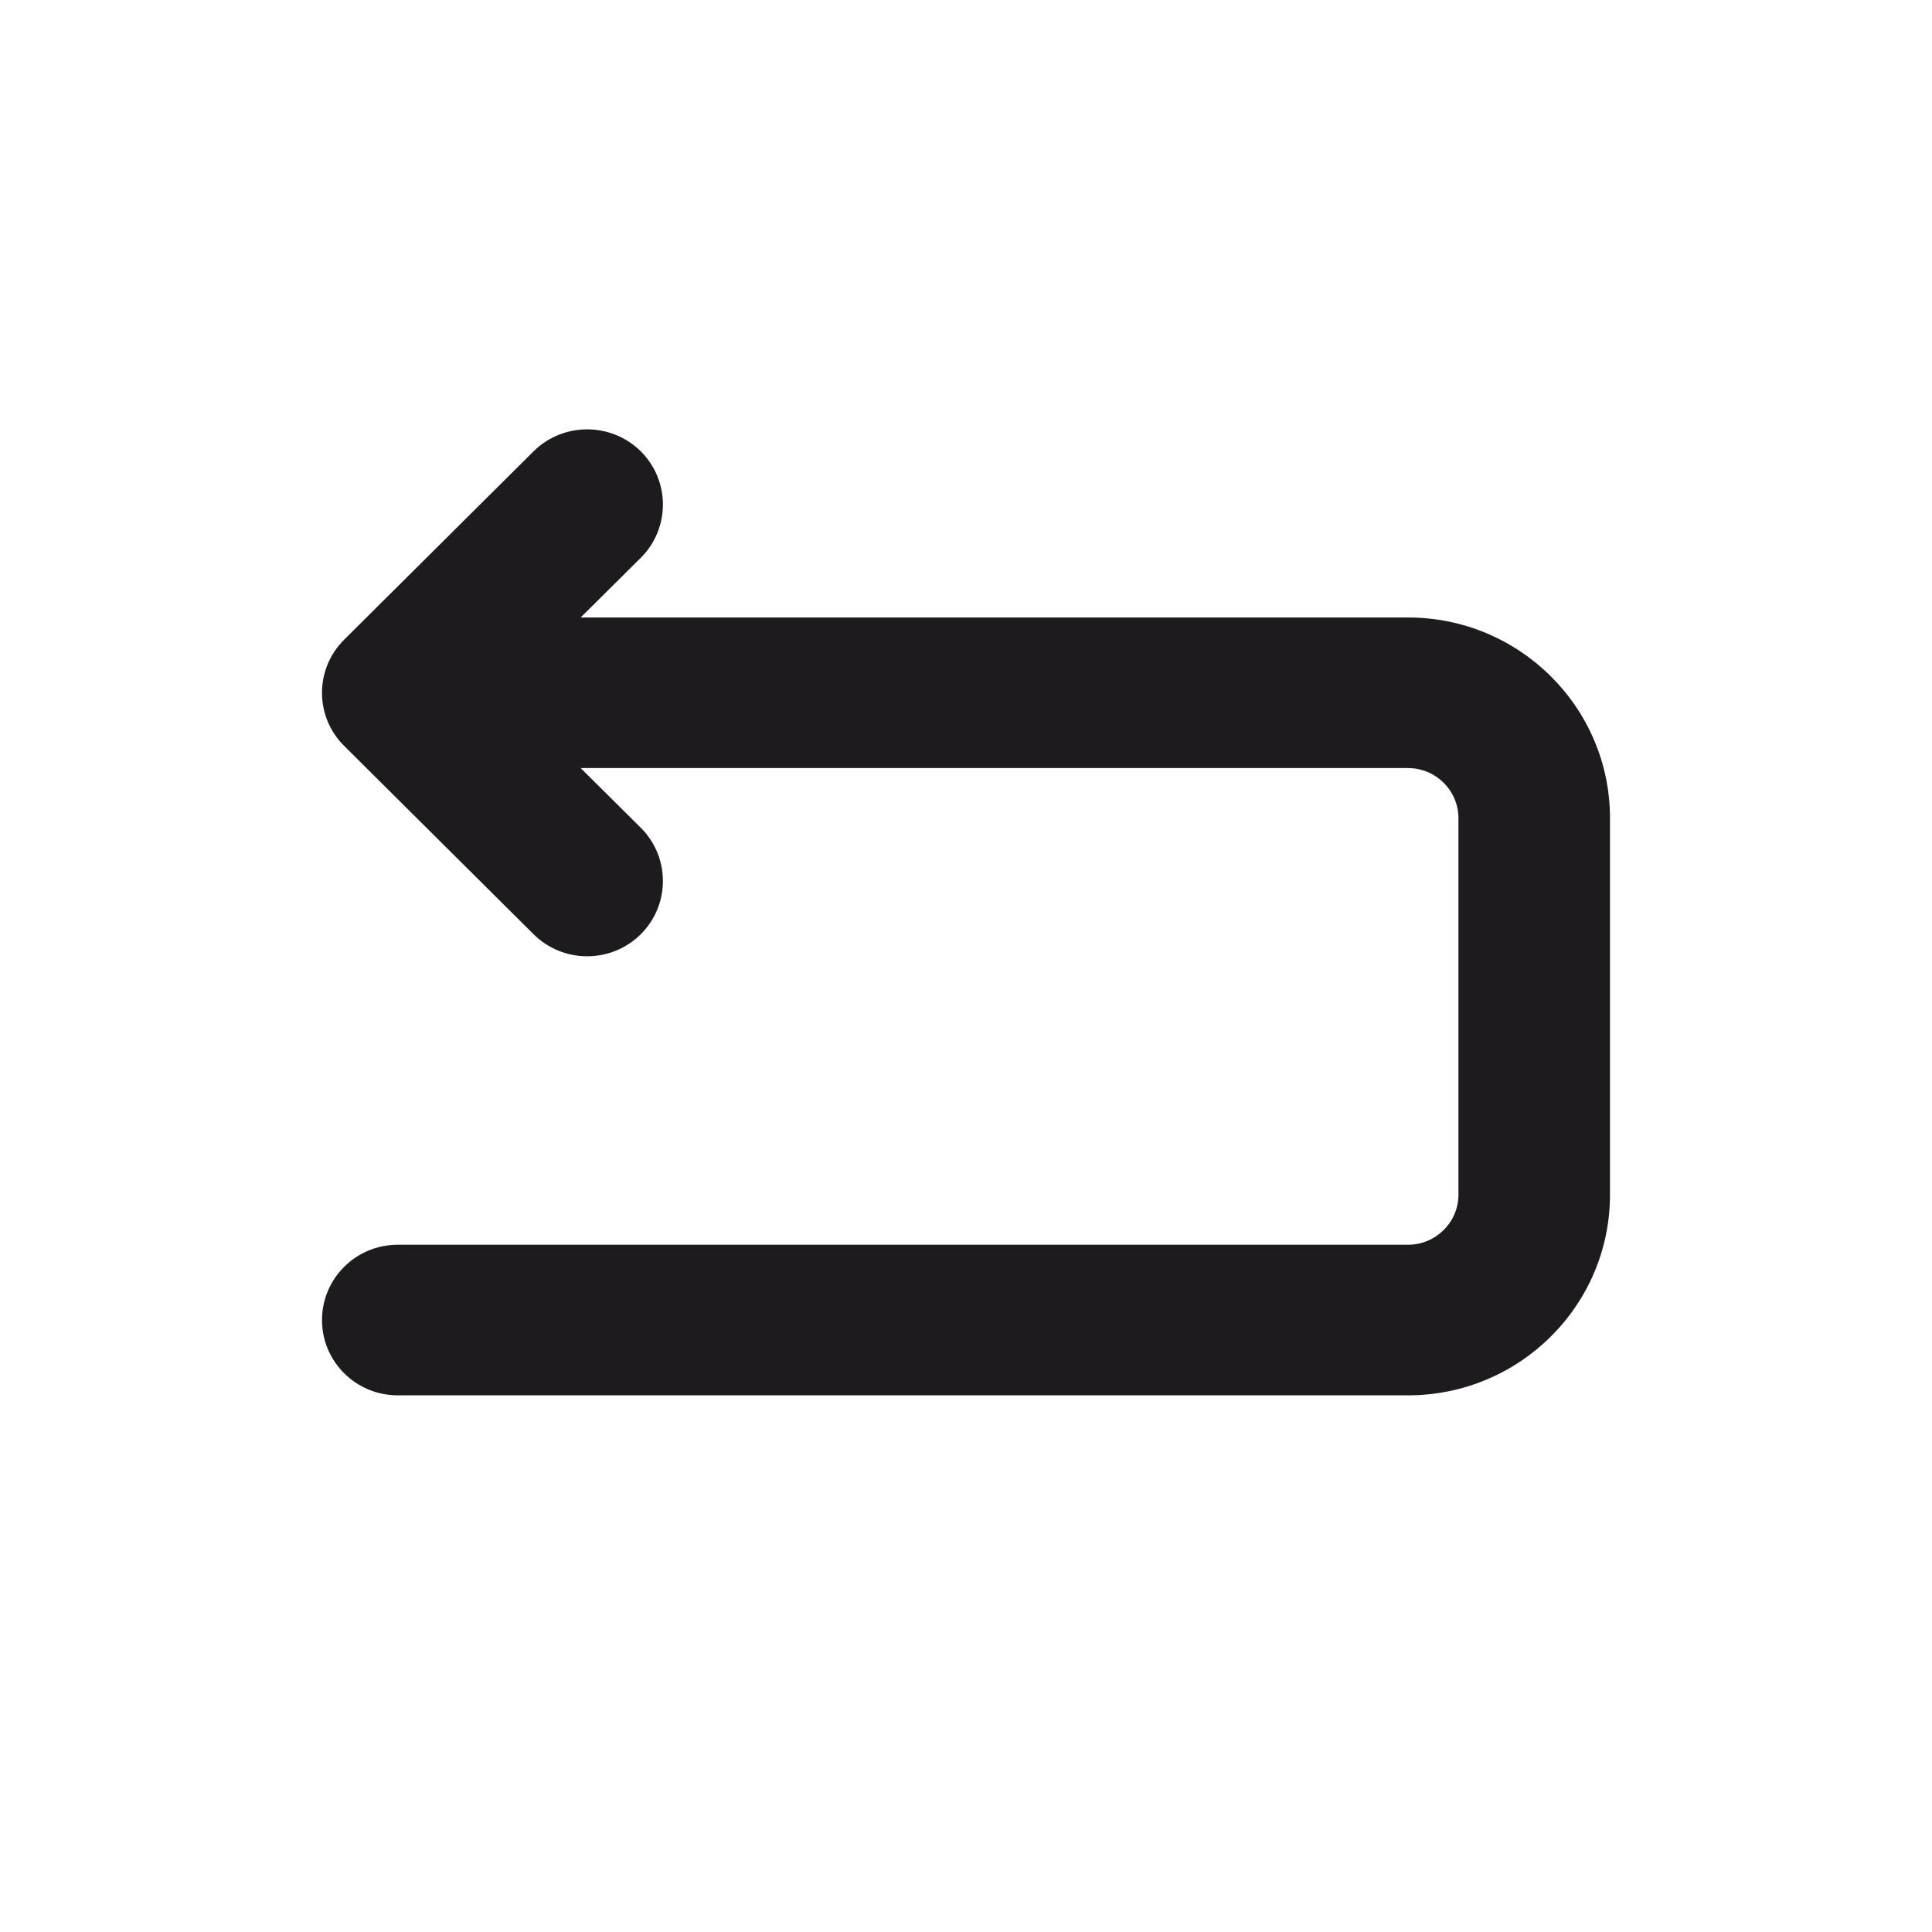 <svg width="18" height="18" viewBox="0 0 18 18" fill="none" xmlns="http://www.w3.org/2000/svg">
<g id="Group 427320189">
<path id="Vector (Stroke)" fill-rule="evenodd" clip-rule="evenodd" d="M5.97 4.205C6.245 4.479 6.245 4.923 5.97 5.197L5.41 5.753H13.118C14.157 5.753 15 6.591 15 7.623V11.13C15 12.163 14.157 13 13.118 13H3.706C3.316 13 3 12.686 3 12.299C3 11.911 3.316 11.597 3.706 11.597H13.118C13.377 11.597 13.588 11.388 13.588 11.13V7.623C13.588 7.365 13.377 7.156 13.118 7.156H5.41L5.97 7.712C6.245 7.986 6.245 8.43 5.97 8.704C5.694 8.978 5.247 8.978 4.971 8.704L3.207 6.95C2.931 6.677 2.931 6.233 3.207 5.959L4.971 4.205C5.247 3.932 5.694 3.932 5.97 4.205Z" fill="#1D1B1E"/>
</g>
</svg>
